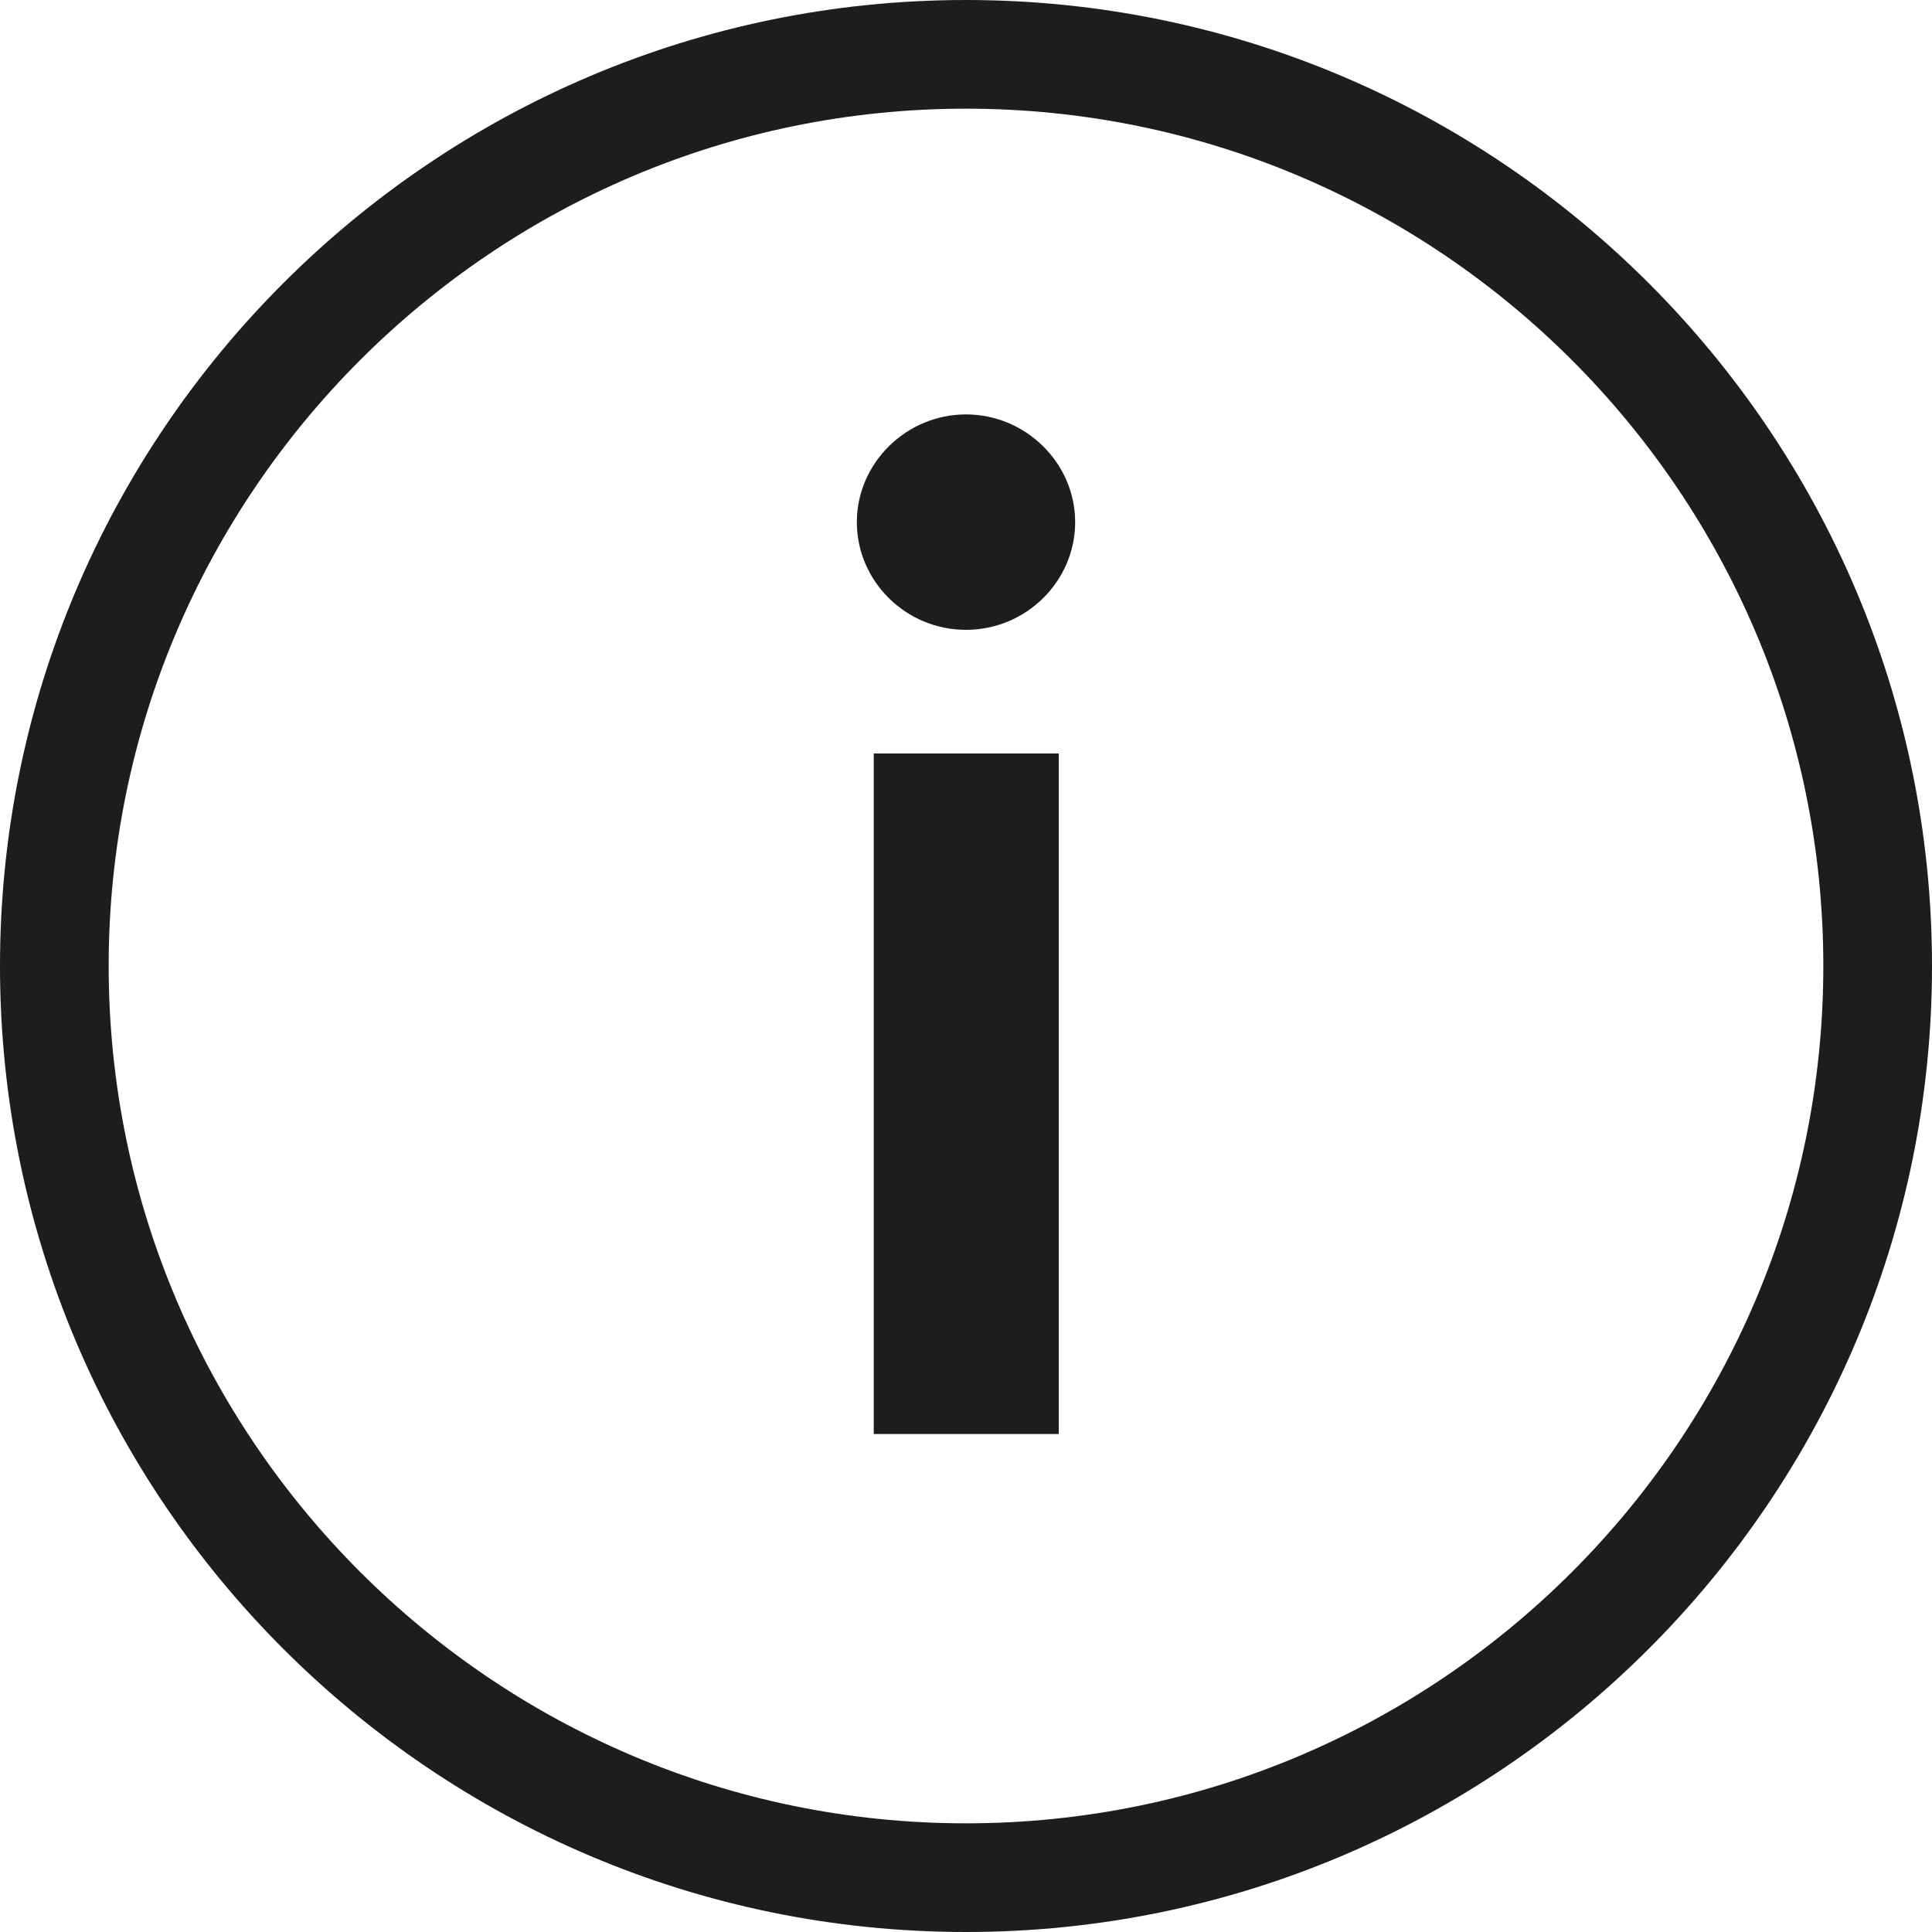 <svg viewBox="0 0 40 40" xmlns="http://www.w3.org/2000/svg">
  <path fill="#1d1d1b" d="M20 0C8.97 0 0 8.97 0 20s8.97 20 20 20 20-8.97 20-20S31.03 0 20 0m0 37.75c-9.78 0-17.75-7.96-17.75-17.75S10.22 2.25 20 2.25 37.75 10.21 37.75 20 29.79 37.75 20 37.75m2.26-26.94c0 1.22-1.01 2.23-2.26 2.23s-2.26-1.01-2.26-2.23S18.76 8.58 20 8.58s2.26 1.01 2.26 2.23m-4.17 4.79h3.83v14.09h-3.83z"/>
</svg>
